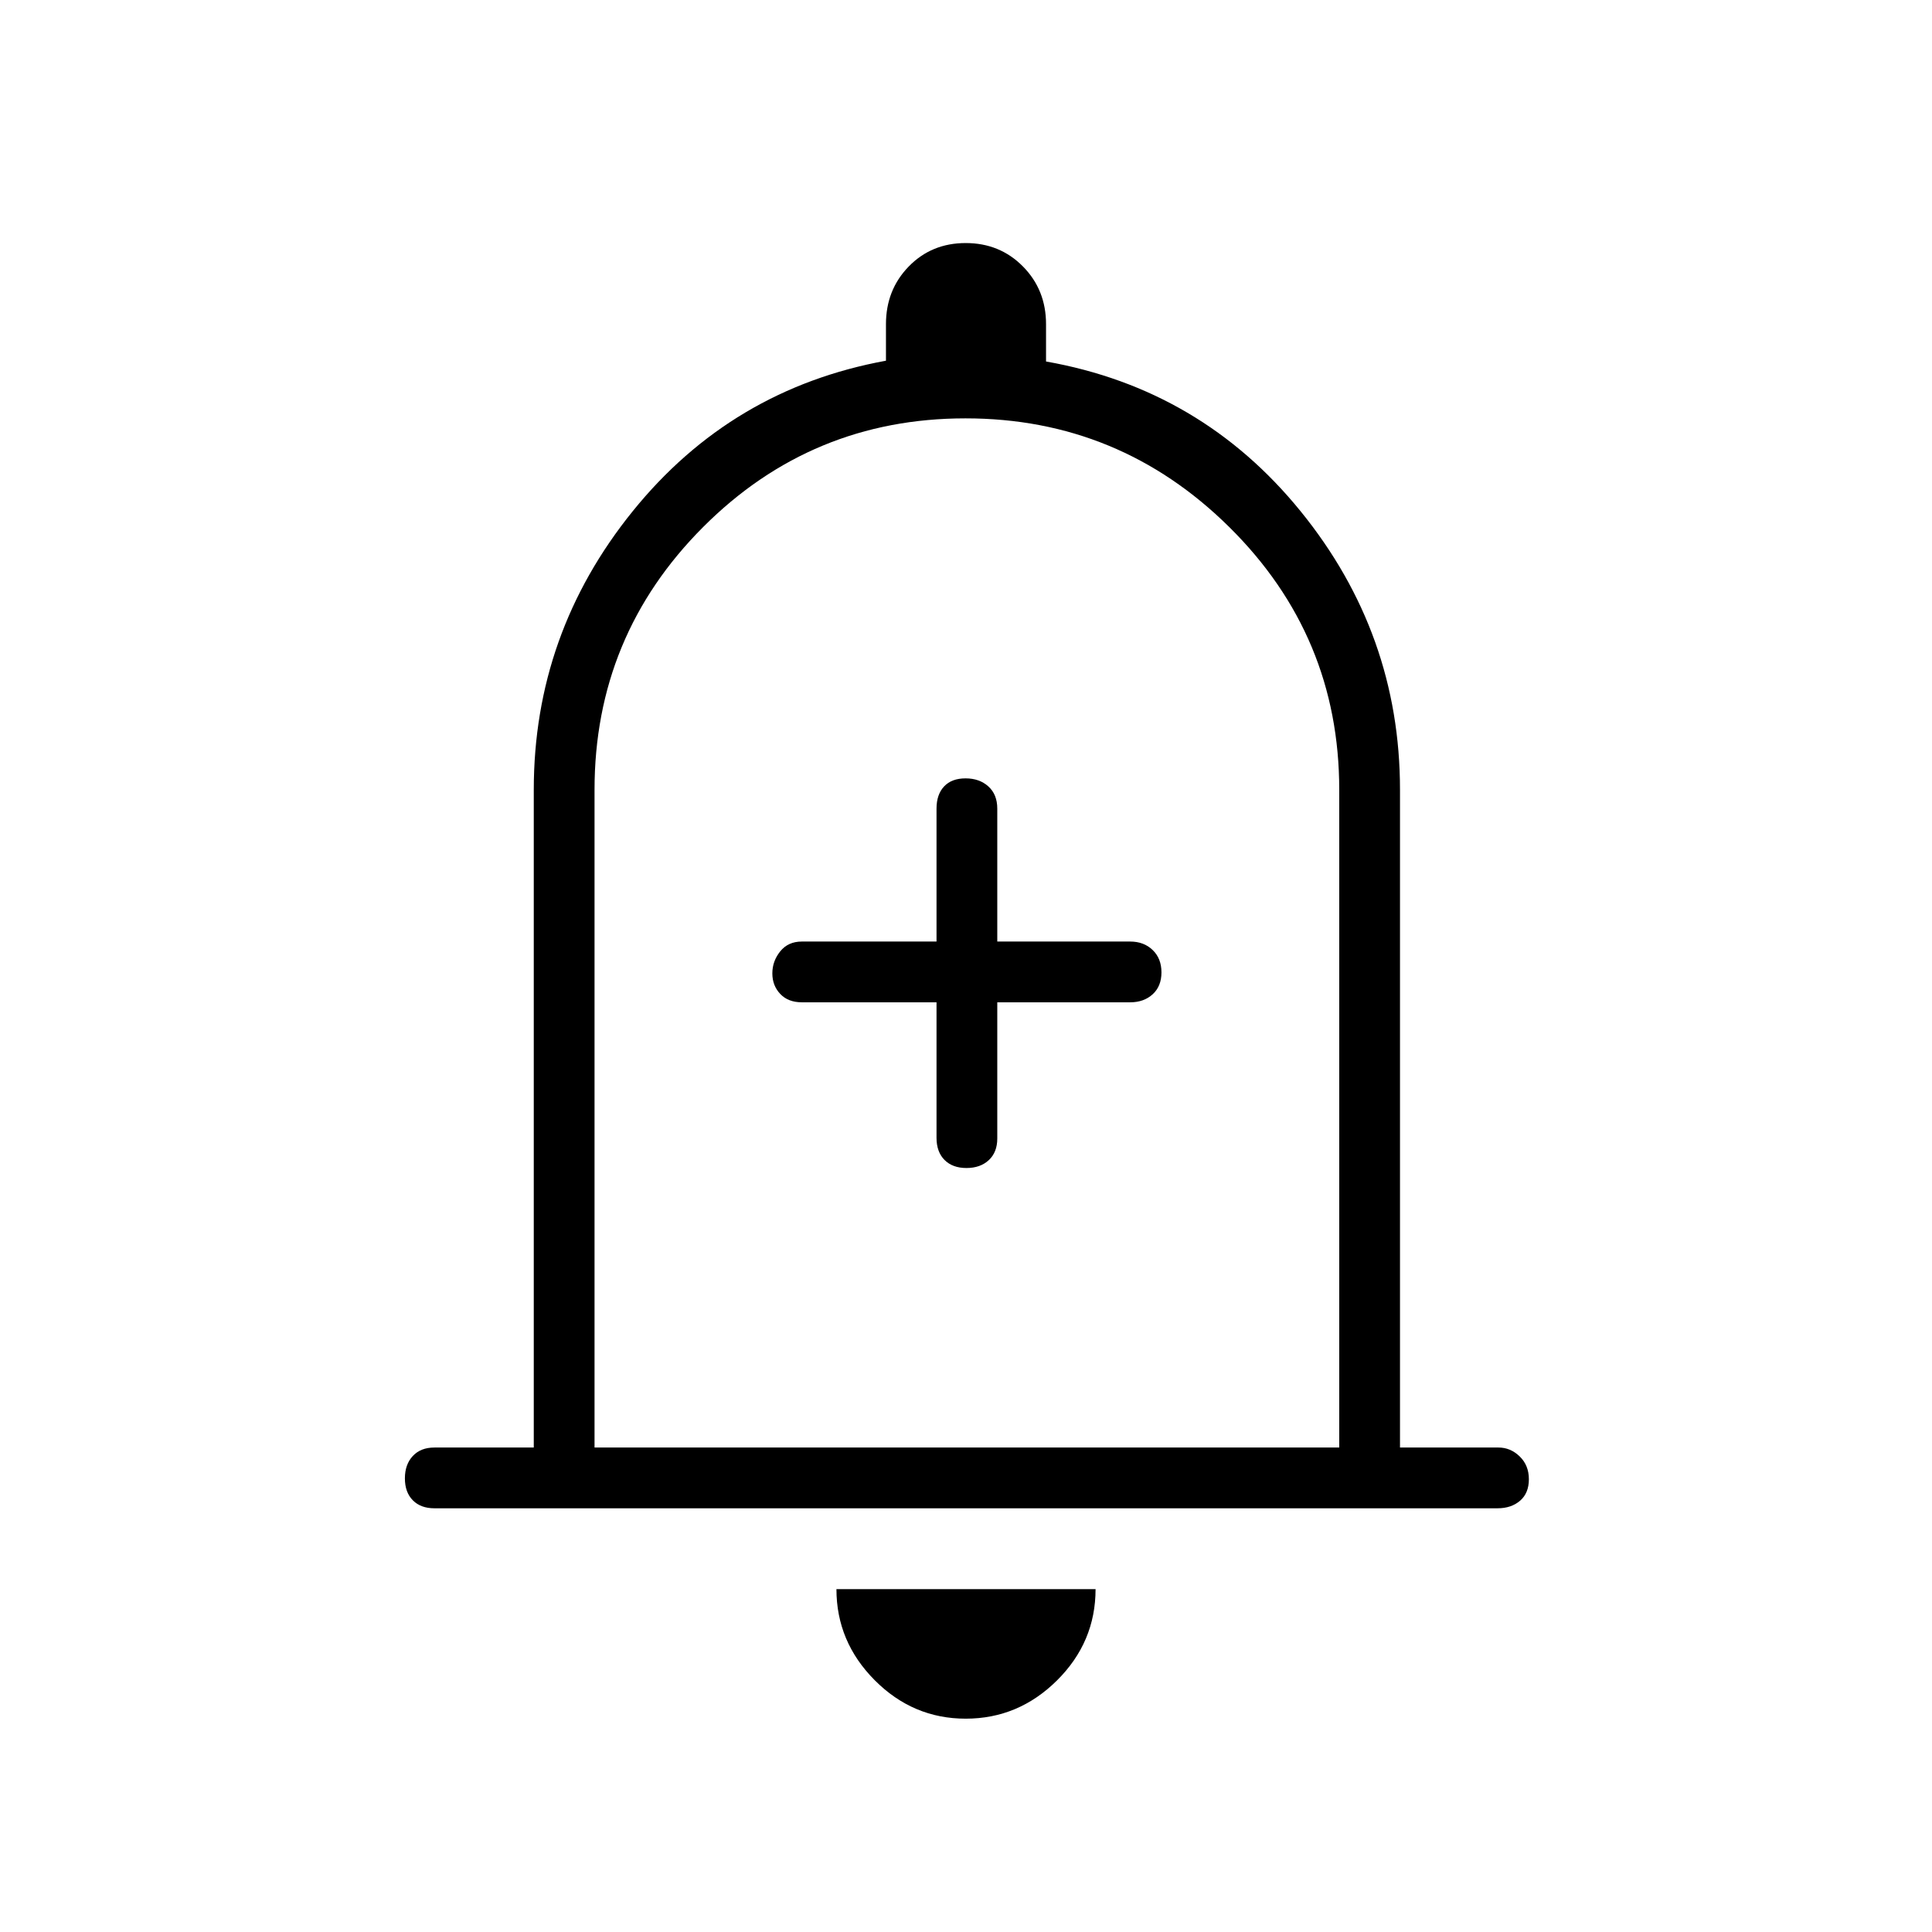 <svg xmlns="http://www.w3.org/2000/svg" height="48" viewBox="0 -960 960 960" width="48"><path d="M215.85-210.54q-6.81 0-10.73-3.98-3.93-3.99-3.93-10.89t3.93-11.11q3.92-4.21 10.73-4.21h49.38v-326.81q0-77.59 49.12-138.39 49.12-60.8 125.88-74.84v-18.15q0-17.06 11.33-28.68 11.33-11.63 28.29-11.63t28.44 11.63q11.48 11.62 11.48 28.68v18.54q77.15 13.65 126.52 74.45 49.36 60.8 49.36 138.39v326.81h48.95q5.97 0 10.53 4.43 4.56 4.42 4.56 11.32t-4.36 10.67q-4.37 3.77-11.18 3.77h-528.3ZM480-496.62ZM479.86-106q-26.21 0-45.23-19.12-19.01-19.11-19.01-45.26h128.76q0 26.34-19.15 45.36Q506.07-106 479.86-106ZM295.42-240.73h370.04v-326.81q0-76.52-54.63-130.55-54.64-54.03-131.09-54.03t-130.38 54.03q-53.94 54.03-53.94 130.55v326.81Zm169.93-221.23v67.31q0 7.03 3.98 11.03 3.99 4 10.89 4t11.11-3.92q4.21-3.92 4.21-10.73v-67.69h66.04q6.8 0 11.17-3.99 4.37-3.98 4.37-10.88t-4.37-11.11q-4.37-4.21-11.17-4.21h-66.04v-66.04q0-7.04-4.43-11.04-4.43-4-11.33-4t-10.66 4q-3.77 4-3.77 11.04v66.04h-66.93q-6.8 0-10.73 4.87-3.92 4.87-3.92 10.94 0 6.07 3.92 10.22 3.93 4.16 10.73 4.16h66.93Z"/></svg>